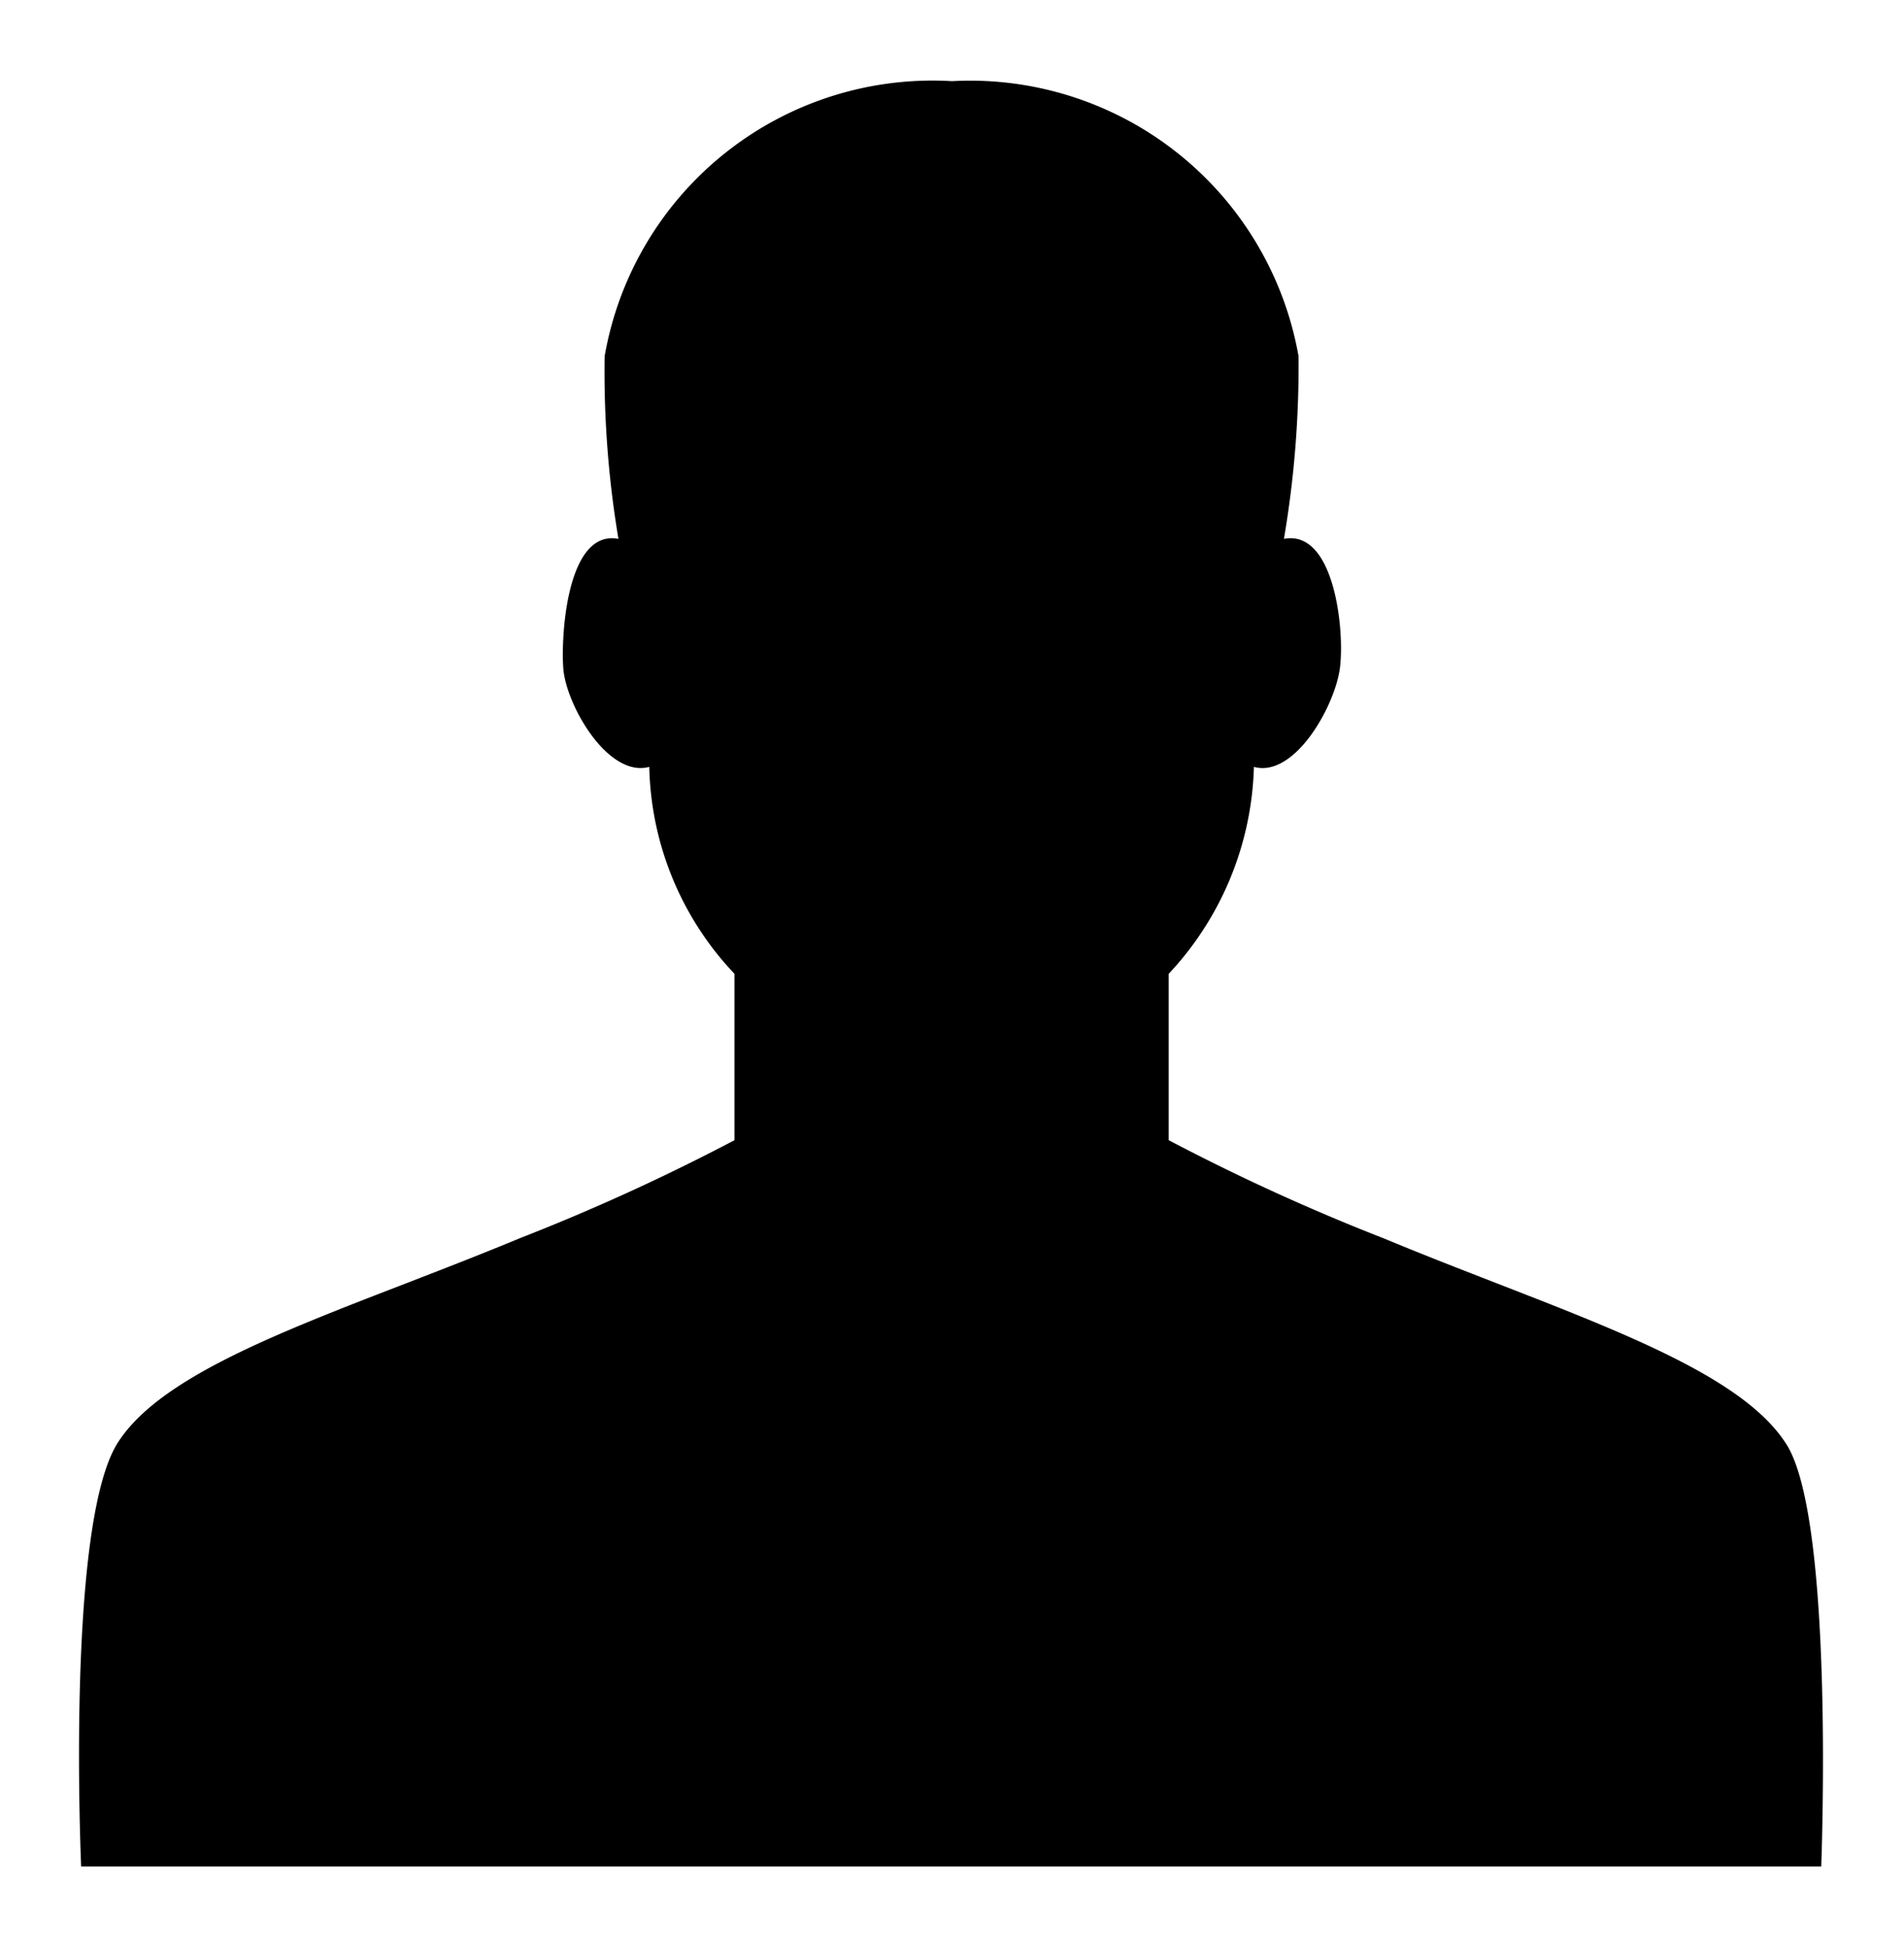 <svg id="profile-icon" viewBox="0 0 23.46 24">
            <g id="Camada_2" data-name="Camada 2">
                <g id="icons">
                    <path class="cls-1" d="M22,17.78c-.65-1-2.81-1.63-4.95-2.52a26,26,0,0,1-2.65-1.21l0-2.05a3.88,3.88,0,0,0,1.05-2.55c.5.14,1-.75,1.06-1.22s-.07-1.71-.69-1.59A12.69,12.69,0,0,0,16,4.39,4.11,4.11,0,0,0,11.73,1,4.1,4.1,0,0,0,7.45,4.39a12.47,12.47,0,0,0,.17,2.25C7,6.52,6.91,7.78,6.94,8.23S7.49,9.59,8,9.45A3.82,3.82,0,0,0,9.05,12l0,2.05a26,26,0,0,1-2.65,1.21c-2.14.89-4.31,1.51-4.95,2.52S1,23,1,23H22.44S22.61,18.68,22,17.78Z"></path>
                </g>
            </g>
        </svg>